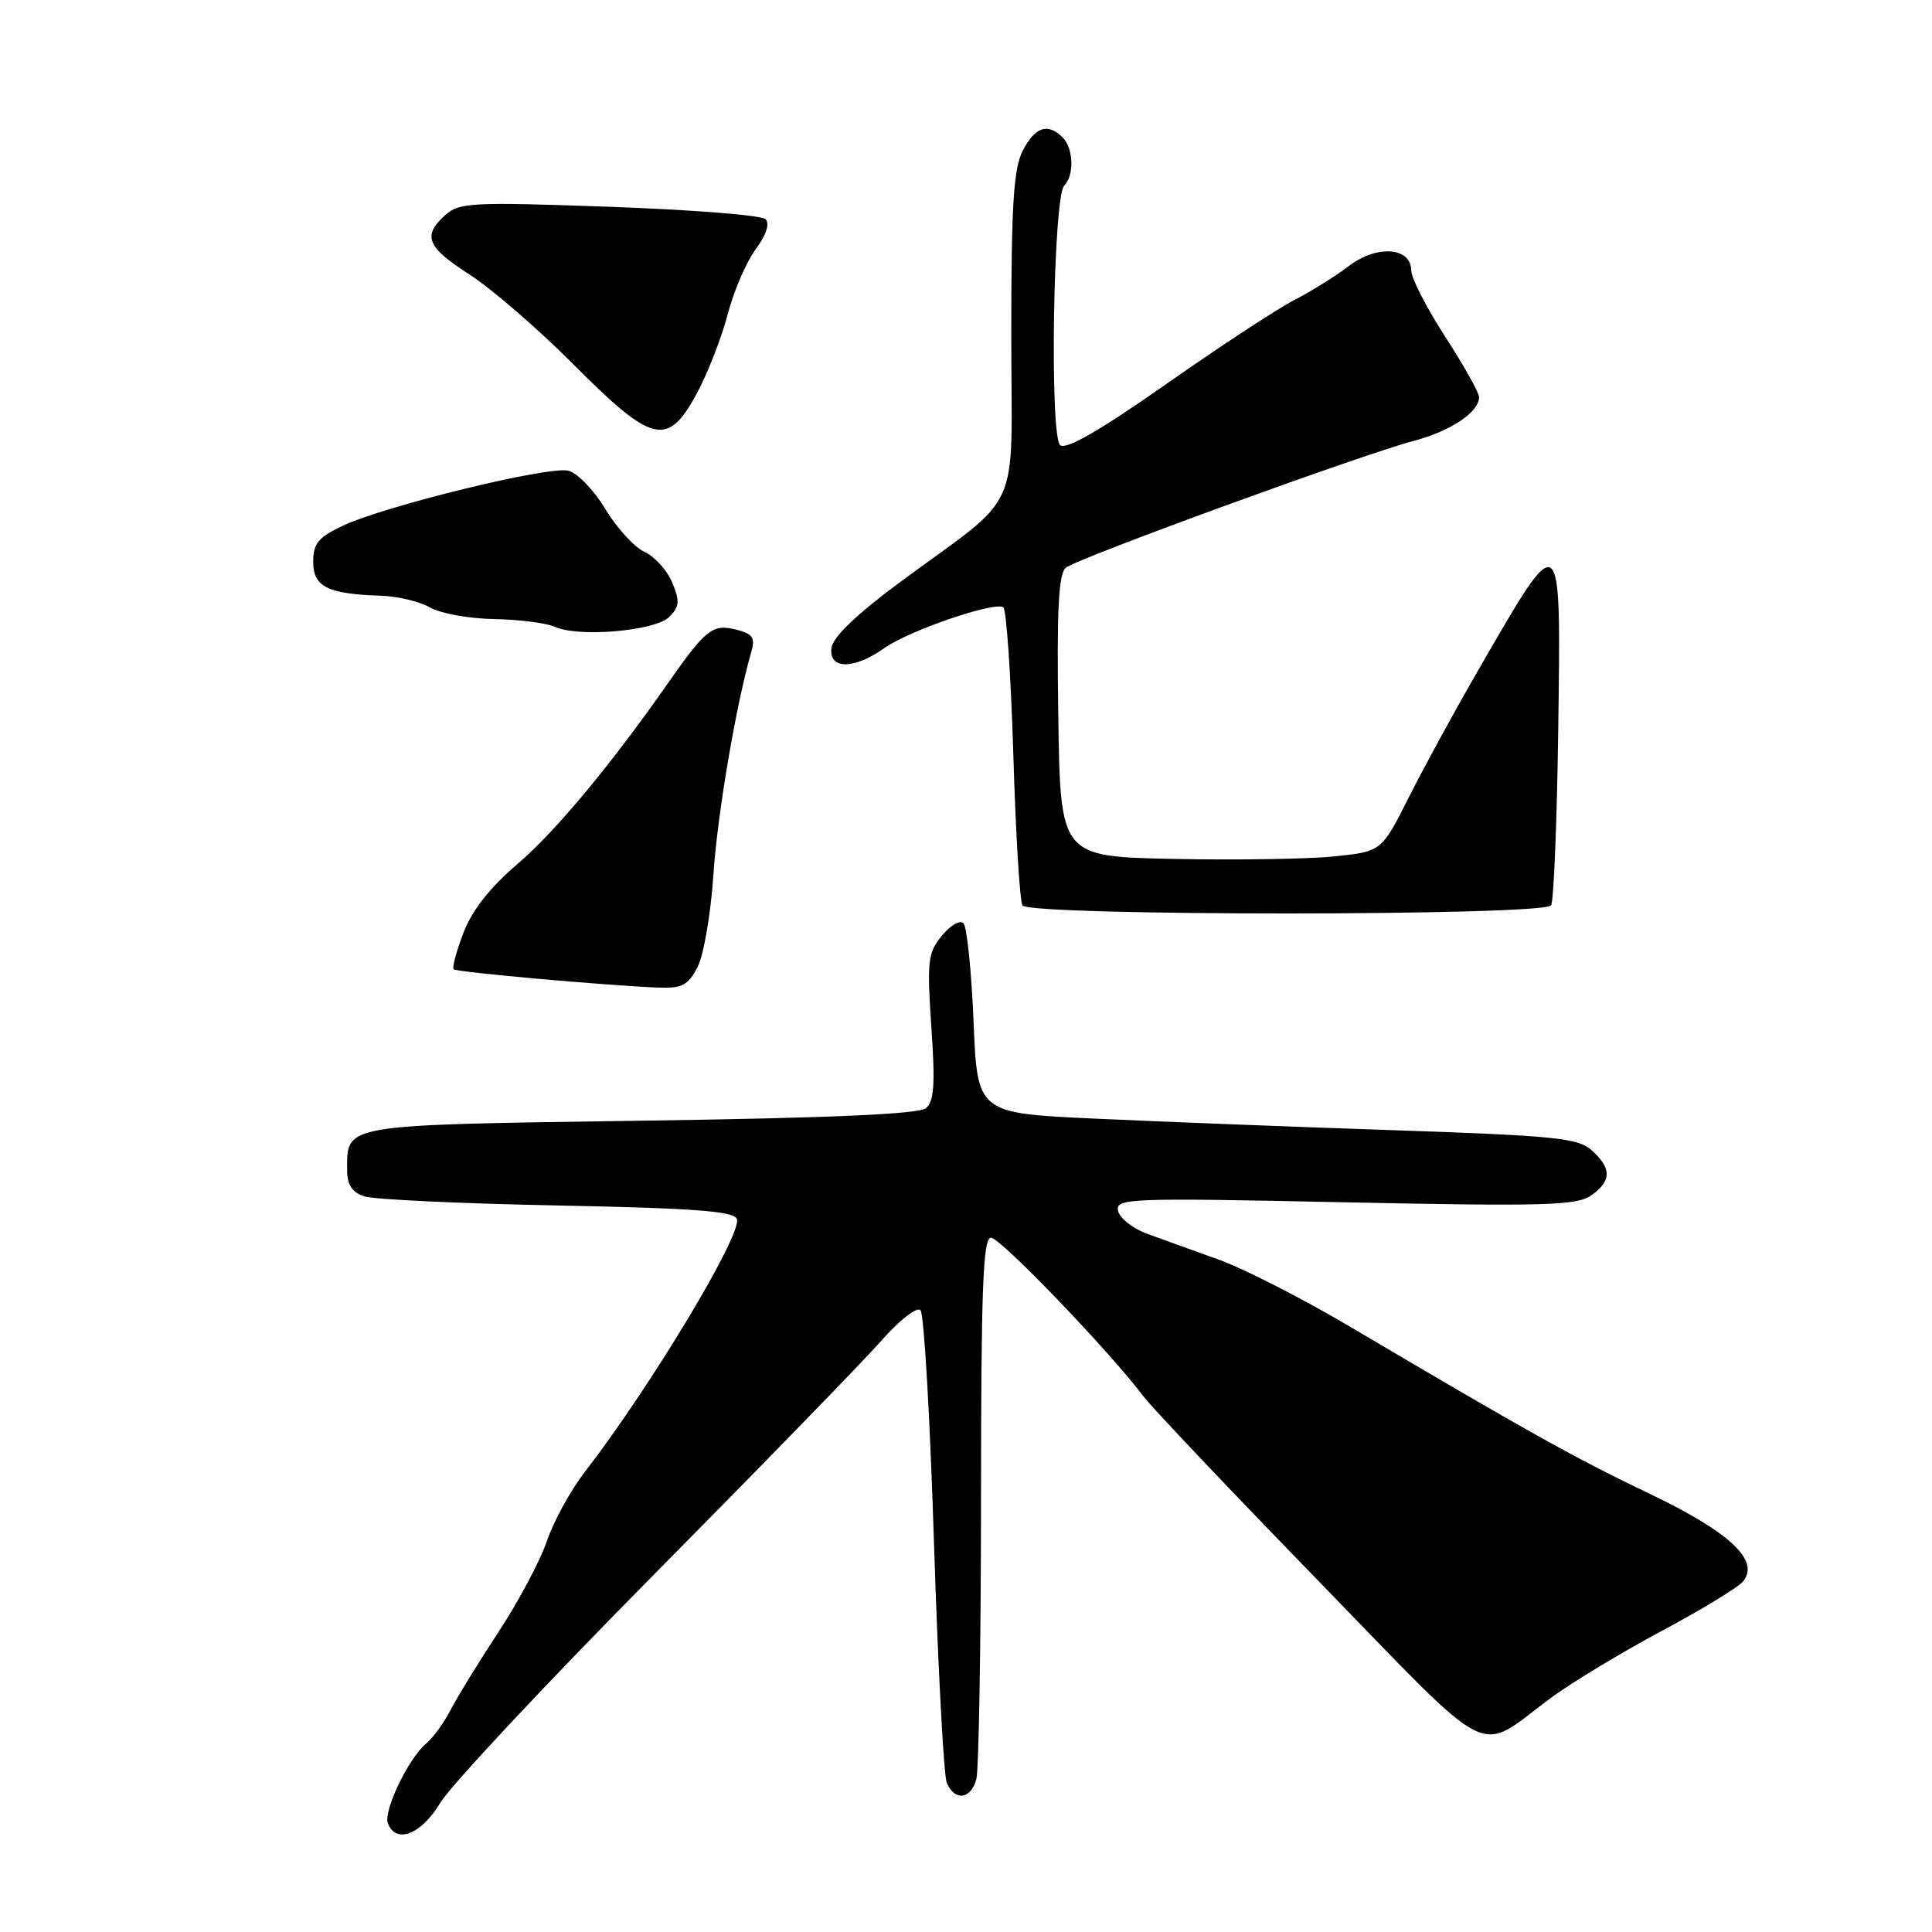 <?xml version="1.0" encoding="UTF-8" standalone="no"?>
<!DOCTYPE svg PUBLIC "-//W3C//DTD SVG 1.1//EN" "http://www.w3.org/Graphics/SVG/1.1/DTD/svg11.dtd" >
<svg xmlns="http://www.w3.org/2000/svg" xmlns:xlink="http://www.w3.org/1999/xlink" version="1.1" viewBox="0 0 256 256">
 <g >
 <path fill="currentColor"
d=" M 58.34 238.88 C 59.70 236.61 72.44 223.00 86.66 208.63 C 100.88 194.26 114.46 180.30 116.82 177.61 C 119.25 174.86 121.50 173.12 121.97 173.61 C 122.44 174.10 123.24 188.00 123.76 204.50 C 124.29 221.00 125.05 235.29 125.46 236.25 C 126.52 238.70 128.65 238.43 129.37 235.75 C 129.70 234.51 129.98 217.86 129.99 198.75 C 130.00 170.66 130.25 164.00 131.32 164.00 C 132.56 164.00 147.11 179.15 151.50 185.01 C 152.60 186.48 163.02 197.47 174.65 209.43 C 198.53 233.99 195.42 232.43 205.50 224.98 C 208.25 222.95 214.83 218.97 220.13 216.14 C 225.43 213.31 230.30 210.35 230.95 209.56 C 233.25 206.79 229.23 203.02 218.54 197.91 C 208.74 193.23 202.54 189.77 179.00 175.86 C 172.68 172.12 164.80 168.09 161.50 166.91 C 158.20 165.73 153.93 164.19 152.00 163.48 C 150.07 162.77 148.34 161.40 148.15 160.43 C 147.81 158.77 149.52 158.71 178.21 159.31 C 204.58 159.86 208.93 159.74 210.82 158.41 C 213.55 156.50 213.58 154.83 210.94 152.45 C 209.11 150.79 206.19 150.49 184.69 149.76 C 171.39 149.31 153.53 148.62 145.00 148.22 C 129.50 147.50 129.50 147.50 129.00 135.33 C 128.72 128.63 128.12 122.78 127.66 122.33 C 127.20 121.87 125.91 122.62 124.79 124.00 C 122.94 126.27 122.82 127.37 123.41 136.10 C 123.93 143.64 123.78 145.94 122.69 146.84 C 121.75 147.63 110.02 148.14 84.91 148.50 C 45.01 149.08 46.00 148.91 46.00 155.07 C 46.00 156.98 46.66 157.99 48.25 158.52 C 49.49 158.94 60.99 159.48 73.82 159.73 C 91.94 160.09 97.25 160.48 97.64 161.52 C 98.40 163.48 86.24 183.71 77.52 195.00 C 75.61 197.47 73.33 201.62 72.46 204.22 C 71.58 206.81 68.71 212.21 66.07 216.22 C 63.44 220.22 60.58 224.88 59.71 226.57 C 58.84 228.26 57.39 230.26 56.49 231.01 C 54.13 232.97 50.77 239.95 51.40 241.60 C 52.47 244.39 55.84 243.07 58.34 238.88 Z  M 92.43 128.14 C 93.24 126.57 94.19 121.05 94.53 115.89 C 95.08 107.75 97.54 93.31 99.57 86.30 C 100.09 84.49 99.72 83.97 97.52 83.42 C 94.46 82.65 93.51 83.38 88.71 90.24 C 80.98 101.32 73.62 110.17 68.56 114.49 C 64.91 117.61 62.55 120.62 61.41 123.60 C 60.48 126.04 59.89 128.22 60.11 128.43 C 60.50 128.82 80.25 130.58 87.22 130.86 C 90.38 130.98 91.17 130.56 92.43 128.14 Z  M 205.53 119.96 C 205.88 119.38 206.30 109.03 206.47 96.96 C 206.84 69.24 207.07 69.41 195.63 89.23 C 192.68 94.34 188.64 101.74 186.66 105.68 C 183.06 112.83 183.06 112.83 176.78 113.48 C 173.33 113.83 163.75 113.98 155.50 113.81 C 140.50 113.50 140.50 113.50 140.23 94.89 C 140.02 80.78 140.26 76.03 141.23 75.23 C 142.73 73.98 180.35 60.27 187.35 58.41 C 192.27 57.11 196.02 54.58 195.98 52.60 C 195.97 51.99 193.94 48.39 191.48 44.59 C 189.02 40.78 187.00 36.85 187.00 35.86 C 187.00 32.75 182.46 32.41 178.74 35.24 C 176.96 36.60 173.70 38.63 171.50 39.76 C 169.30 40.88 161.68 45.88 154.56 50.87 C 145.78 57.03 141.26 59.63 140.48 58.99 C 139.06 57.80 139.55 26.05 141.02 24.58 C 142.37 23.23 142.25 19.65 140.80 18.20 C 138.85 16.25 137.15 16.81 135.53 19.95 C 134.30 22.33 134.00 27.08 134.00 44.35 C 134.00 68.87 135.80 64.91 119.00 77.33 C 113.57 81.35 110.38 84.41 110.18 85.81 C 109.75 88.73 113.13 88.76 117.19 85.87 C 120.41 83.57 131.70 79.70 132.94 80.46 C 133.35 80.72 133.95 89.48 134.27 99.93 C 134.58 110.38 135.13 119.40 135.48 119.97 C 136.37 121.40 204.64 121.39 205.53 119.96 Z  M 88.68 81.75 C 90.04 80.39 90.10 79.67 89.08 77.20 C 88.41 75.58 86.76 73.76 85.42 73.14 C 84.07 72.53 81.74 69.98 80.23 67.48 C 78.73 64.97 76.51 62.68 75.31 62.37 C 72.74 61.72 51.07 67.01 45.41 69.67 C 42.16 71.20 41.50 72.02 41.50 74.46 C 41.50 77.75 43.40 78.70 50.50 78.94 C 52.70 79.01 55.62 79.71 57.00 80.50 C 58.38 81.29 62.20 81.98 65.50 82.03 C 68.80 82.09 72.40 82.55 73.50 83.05 C 76.64 84.49 86.81 83.61 88.68 81.75 Z  M 92.31 52.18 C 93.75 49.52 95.59 44.82 96.40 41.73 C 97.20 38.63 98.88 34.73 100.12 33.04 C 101.54 31.13 102.03 29.63 101.44 29.04 C 100.92 28.52 91.61 27.78 80.75 27.40 C 62.52 26.75 60.84 26.83 59.00 28.50 C 55.94 31.27 56.54 32.73 62.25 36.40 C 65.14 38.26 71.33 43.61 76.00 48.30 C 86.48 58.81 88.44 59.28 92.31 52.18 Z "/>
</g>
</svg>